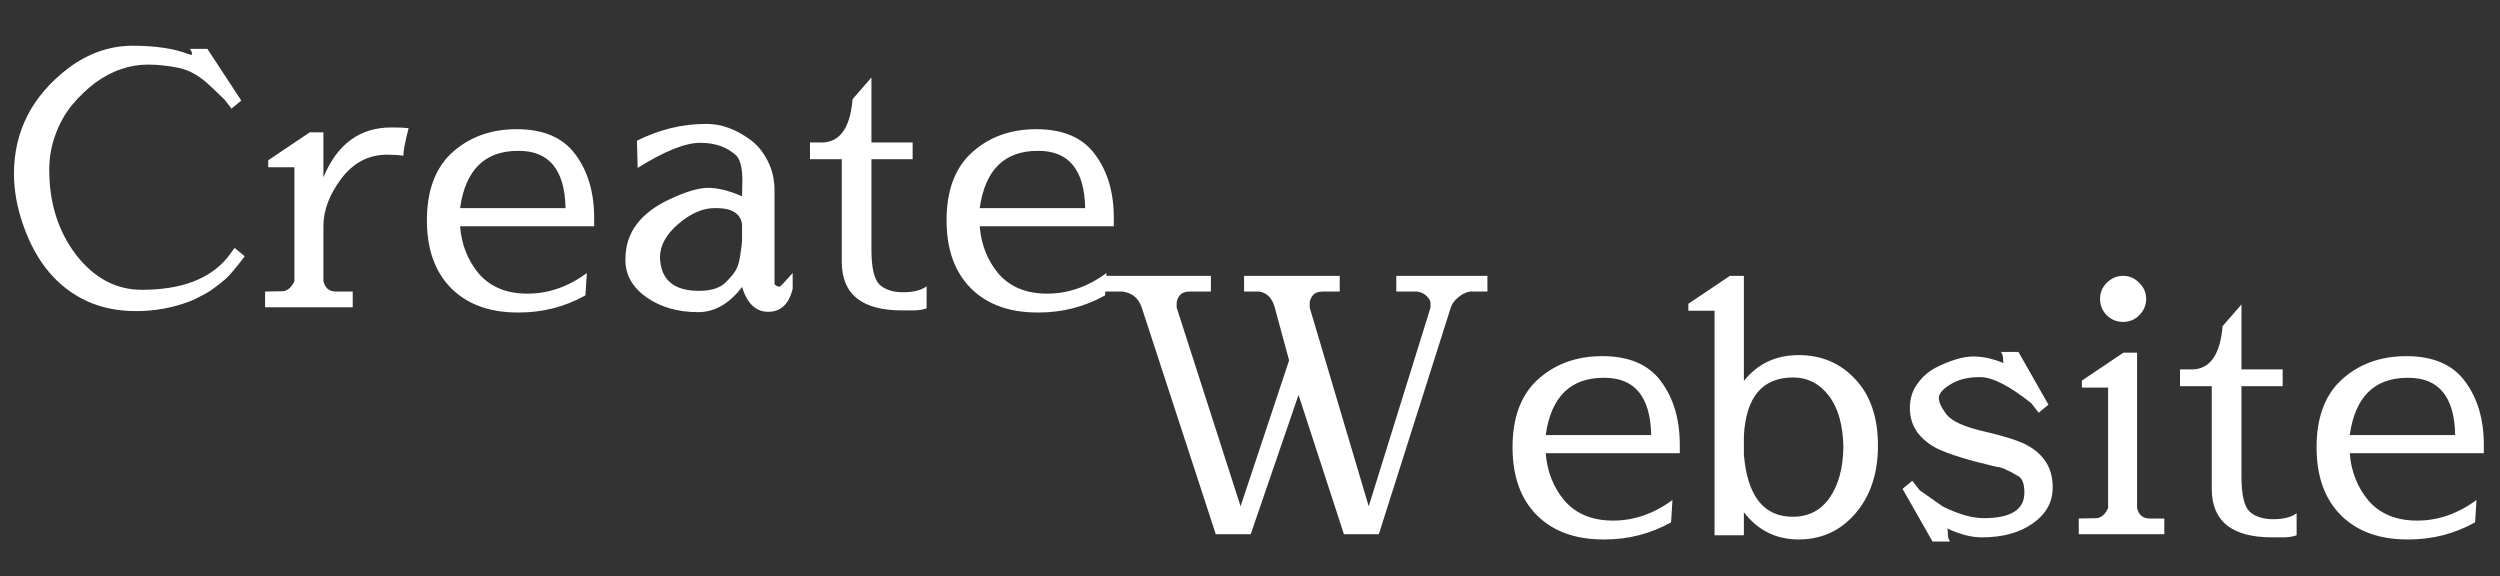 <svg width="716" height="165" viewBox="0 0 716 165" fill="none" xmlns="http://www.w3.org/2000/svg">
<rect x="0" y="0" width="716" height="165" fill="#333333" stroke="none"/>
<path d="M321.5 83.5H316V79H346.8V83.5H340.8C339.4 83.5 338.4 83.9 337.8 84.7C337.267 85.433 337 86.133 337 86.8V88.1L355.3 145L369.2 103.2L365.1 88.1C364.367 85.367 362.867 83.833 360.6 83.5H356.3V79H383.7V83.5H378.9C377.5 83.5 376.5 83.9 375.9 84.7C375.367 85.433 375.1 86.133 375.1 86.8V88.1L392 145L409.7 88.1V86.9C409.7 86.233 409.367 85.567 408.7 84.9C408.033 84.167 407.1 83.7 405.9 83.5H399.9V79H426V83.5H421C419.8 83.7 418.667 84.267 417.6 85.2C416.533 86.067 415.833 87.033 415.5 88.1L394.9 153H384.9L371.9 113.1L358.2 153H348.2L327 88.1C326.133 85.433 324.3 83.9 321.5 83.5ZM478.592 149.6C472.726 152.867 466.392 154.5 459.592 154.5C459.459 154.5 459.326 154.5 459.192 154.5C451.126 154.5 444.759 152.167 440.092 147.5C435.492 142.833 433.192 136.367 433.192 128.1C433.192 119.833 435.459 113.5 439.992 109.1C444.992 104.367 451.292 102 458.892 102C466.559 102 472.159 104.4 475.692 109.2C479.292 114 481.092 120.067 481.092 127.4V129.8H442.692C443.092 135 444.859 139.5 447.992 143.3C451.326 147.167 455.992 149.1 461.992 149.1C467.992 149.1 473.659 147.133 478.992 143.2L478.592 149.6ZM472.892 124.6C472.692 113.667 468.226 108.2 459.492 108.2H459.292C449.759 108.2 444.226 113.667 442.692 124.6H472.892ZM513.447 148C517.98 148 521.514 146.167 524.047 142.5C526.58 138.833 527.88 133.967 527.947 127.9C527.814 121.633 526.414 116.767 523.747 113.3C521.08 109.833 517.647 108.1 513.447 108.1C504.714 108.167 500.047 113.733 499.447 124.8V130.2C500.447 142.067 505.114 148 513.447 148ZM499.447 109.1C503.38 104.167 508.614 101.7 515.147 101.7C521.68 101.7 527.08 104 531.347 108.6C535.68 113.2 537.847 119.533 537.847 127.6C537.847 135.6 535.68 142.1 531.347 147.1C527.08 152.033 521.68 154.5 515.147 154.5C508.68 154.5 503.447 151.9 499.447 146.7V153.3H491.047V89H483.547V87L495.447 79H499.447V109.1ZM568.183 148.4C575.916 148.4 579.783 145.967 579.783 141.1C579.783 138.633 579.216 137.067 578.083 136.4C575.083 134.6 572.983 133.7 571.783 133.7C571.716 133.7 569.583 133.167 565.383 132.1C561.183 130.967 557.816 129.833 555.283 128.7C552.749 127.5 550.716 125.9 549.183 123.9C547.716 121.833 546.983 119.5 546.983 116.9C546.983 114.233 547.683 111.933 549.083 110C550.483 108 552.249 106.433 554.383 105.3C558.649 103.167 562.216 102.1 565.083 102.1C567.949 102.1 570.849 102.733 573.783 104C573.716 103.733 573.683 103.3 573.683 102.7C573.683 102.033 573.483 101.4 573.083 100.8H578.083L586.683 115.9L583.883 118.2L581.783 115.5C575.516 110.5 570.616 108 567.083 108C563.616 108 560.783 108.7 558.583 110.1C556.383 111.433 555.283 112.733 555.283 114C555.283 115.2 556.016 116.767 557.483 118.7C559.016 120.633 562.516 122.233 567.983 123.5C573.516 124.767 577.516 126 579.983 127.2C585.249 129.867 587.883 133.933 587.883 139.4V139.7C587.883 143.833 585.983 147.233 582.183 149.9C578.449 152.567 573.583 153.9 567.583 153.9C564.583 153.9 561.249 153.033 557.583 151.3L557.683 151.5L557.883 151.8H557.783C557.849 152 557.883 152.433 557.883 153.1C557.883 153.833 558.083 154.5 558.483 155.1H553.483L544.883 140L547.683 137.7L549.783 140.4L556.483 145.1C560.949 147.3 564.849 148.4 568.183 148.4ZM603.359 90.3C602.093 88.967 601.459 87.4 601.459 85.6C601.459 83.8 602.093 82.267 603.359 81C604.693 79.667 606.259 79 608.059 79C609.859 79 611.393 79.667 612.659 81C613.993 82.267 614.659 83.8 614.659 85.6C614.659 87.4 613.993 88.967 612.659 90.3C611.393 91.567 609.859 92.2 608.059 92.2C606.259 92.2 604.693 91.567 603.359 90.3ZM612.059 145.5C612.526 147.5 613.726 148.5 615.659 148.5H619.859V153H595.359V148.5L600.659 148.4C601.993 148.133 603.026 147.167 603.759 145.5V111H596.259V109L608.159 101H612.059V145.5ZM650.752 153.9C639.218 153.9 633.452 149.267 633.452 140V110.6H624.352V105.8H628.152C633.085 105.533 635.885 101.4 636.552 93.4L641.952 87.2V105.8H653.752V110.6H641.952V136.5C641.952 141.633 642.718 144.967 644.252 146.5C645.852 147.967 648.118 148.7 651.052 148.7C653.985 148.7 656.218 148.133 657.752 147V153.3C656.752 153.7 655.418 153.9 653.752 153.9H650.752ZM708.866 149.6C702.999 152.867 696.666 154.5 689.866 154.5C689.732 154.5 689.599 154.5 689.466 154.5C681.399 154.5 675.032 152.167 670.366 147.5C665.766 142.833 663.466 136.367 663.466 128.1C663.466 119.833 665.732 113.5 670.266 109.1C675.266 104.367 681.566 102 689.166 102C696.832 102 702.432 104.4 705.966 109.2C709.566 114 711.366 120.067 711.366 127.4V129.8H672.966C673.366 135 675.132 139.5 678.266 143.3C681.599 147.167 686.266 149.1 692.266 149.1C698.266 149.1 703.932 147.133 709.266 143.2L708.866 149.6ZM703.166 124.6C702.966 113.667 698.499 108.2 689.766 108.2H689.566C680.032 108.2 674.499 113.667 672.966 124.6H703.166Z" fill="white"/>
<path d="M40.6 83C51.933 83 60.133 79.9 65.2 73.7L67.2 71L70.1 73.4C67.5 76.8 65.667 78.967 64.6 79.9C63.6 80.767 62.5 81.633 61.3 82.5C60.167 83.367 59.033 84.067 57.9 84.6C56.833 85.133 56.067 85.533 55.6 85.8L54.1 86.4C49.3 88.2 44.267 89.1 39 89.1C33.733 89.1 29 88.133 24.8 86.2C20.667 84.267 17.1 81.533 14.1 78C11.1 74.467 8.667 70.1 6.8 64.9C4.933 59.7 4 54.667 4 49.8C4 37.533 9.2 27.433 19.6 19.5C25.333 15.233 31.467 13.1 38 13.1C44.533 13.1 49.867 13.9 54 15.5C54.333 15.633 54.567 15.7 54.7 15.7C54.9 15.7 55 15.567 55 15.3C55 15.033 54.8 14.6 54.4 14H59.4L69.1 28.8L66.3 31.1L64.2 28.4L60.2 24.6C57.2 21.733 54.133 20 51 19.4C47.933 18.8 45.067 18.5 42.4 18.5C39.733 18.5 37.167 18.933 34.7 19.8C32.233 20.6 29.767 21.9 27.3 23.7C24.9 25.5 22.7 27.6 20.7 30C18.7 32.4 17.1 35.233 15.9 38.5C14.7 41.767 14.1 45.133 14.1 48.6C14.1 58.133 16.667 66.267 21.8 73C27 79.667 33.267 83 40.6 83ZM112.121 36.5H112.321C114.188 36.5 115.754 36.567 117.021 36.7C116.021 40.567 115.521 43.2 115.521 44.6C114.188 44.4 112.621 44.3 110.821 44.3C105.554 44.3 101.188 46.6 97.721 51.2C94.321 55.733 92.621 60.267 92.621 64.8V80.5C93.088 82.5 94.288 83.5 96.221 83.5H101.021V88H75.921V83.5L81.221 83.4C82.554 83.133 83.588 82.167 84.321 80.5V47.9H76.821V45.9L88.721 37.9H92.621V50.8C96.554 41.267 103.054 36.5 112.121 36.5ZM167.666 84.6C161.8 87.867 155.466 89.5 148.666 89.5C148.533 89.5 148.4 89.5 148.266 89.5C140.2 89.5 133.833 87.167 129.166 82.5C124.566 77.833 122.266 71.367 122.266 63.1C122.266 54.833 124.533 48.5 129.066 44.1C134.066 39.367 140.366 37 147.966 37C155.633 37 161.233 39.4 164.766 44.2C168.366 49 170.166 55.067 170.166 62.4V64.8H131.766C132.166 70 133.933 74.5 137.066 78.3C140.4 82.167 145.066 84.1 151.066 84.1C157.066 84.1 162.733 82.133 168.066 78.2L167.666 84.6ZM161.966 59.6C161.766 48.667 157.3 43.2 148.566 43.2H148.366C138.833 43.2 133.3 48.667 131.766 59.6H161.966ZM227.021 82.7C225.954 87.1 223.621 89.3 220.021 89.3C216.488 89.3 213.988 86.933 212.521 82.2C208.854 87 204.654 89.4 199.921 89.4C194.188 89.4 189.288 88 185.221 85.2C181.154 82.333 179.121 78.767 179.121 74.5V74.2C179.121 66.733 183.321 61.033 191.721 57.1C196.388 54.9 200.088 53.8 202.821 53.8C205.554 53.8 208.788 54.6 212.521 56.2L212.621 51.8C212.621 48.133 212.021 45.7 210.821 44.5C208.221 42.1 204.788 40.9 200.521 40.9C196.254 40.9 190.288 43.3 182.621 48.1L182.421 40.3C188.821 37.1 195.354 35.5 202.021 35.5H202.521C206.588 35.5 210.654 36.967 214.721 39.9C216.854 41.433 218.554 43.467 219.821 46C221.154 48.533 221.821 51.367 221.821 54.5V81.4C222.221 81.867 222.721 82.1 223.321 82.1C223.454 82.1 224.688 80.8 227.021 78.2V82.7ZM212.521 64.1C211.988 61.1 209.554 59.6 205.221 59.6H204.621C201.288 59.6 197.854 61.1 194.321 64.1C190.788 67.1 189.021 70.3 189.021 73.7C189.021 74.167 189.054 74.633 189.121 75.1C189.788 80.567 193.488 83.3 200.221 83.3C203.688 83.3 206.254 82.467 207.921 80.8C209.588 79.133 210.654 77.733 211.121 76.6C211.588 75.467 211.921 74.033 212.121 72.3C212.388 70.567 212.521 69.433 212.521 68.9V64.1ZM258.38 88.9C246.847 88.9 241.08 84.267 241.08 75V45.6H231.98V40.8H235.78C240.714 40.533 243.514 36.4 244.18 28.4L249.58 22.2V40.8H261.38V45.6H249.58V71.5C249.58 76.633 250.347 79.967 251.88 81.5C253.48 82.967 255.747 83.7 258.68 83.7C261.614 83.7 263.847 83.133 265.38 82V88.3C264.38 88.7 263.047 88.9 261.38 88.9H258.38ZM316.495 84.6C310.628 87.867 304.295 89.5 297.495 89.5C297.361 89.5 297.228 89.5 297.095 89.5C289.028 89.5 282.661 87.167 277.995 82.5C273.395 77.833 271.095 71.367 271.095 63.1C271.095 54.833 273.361 48.5 277.895 44.1C282.895 39.367 289.195 37 296.795 37C304.461 37 310.061 39.4 313.595 44.2C317.195 49 318.995 55.067 318.995 62.4V64.8H280.595C280.995 70 282.761 74.5 285.895 78.3C289.228 82.167 293.895 84.1 299.895 84.1C305.895 84.1 311.561 82.133 316.895 78.2L316.495 84.6ZM310.795 59.6C310.595 48.667 306.128 43.2 297.395 43.2H297.195C287.661 43.2 282.128 48.667 280.595 59.6H310.795Z" fill="white"/>
</svg>

